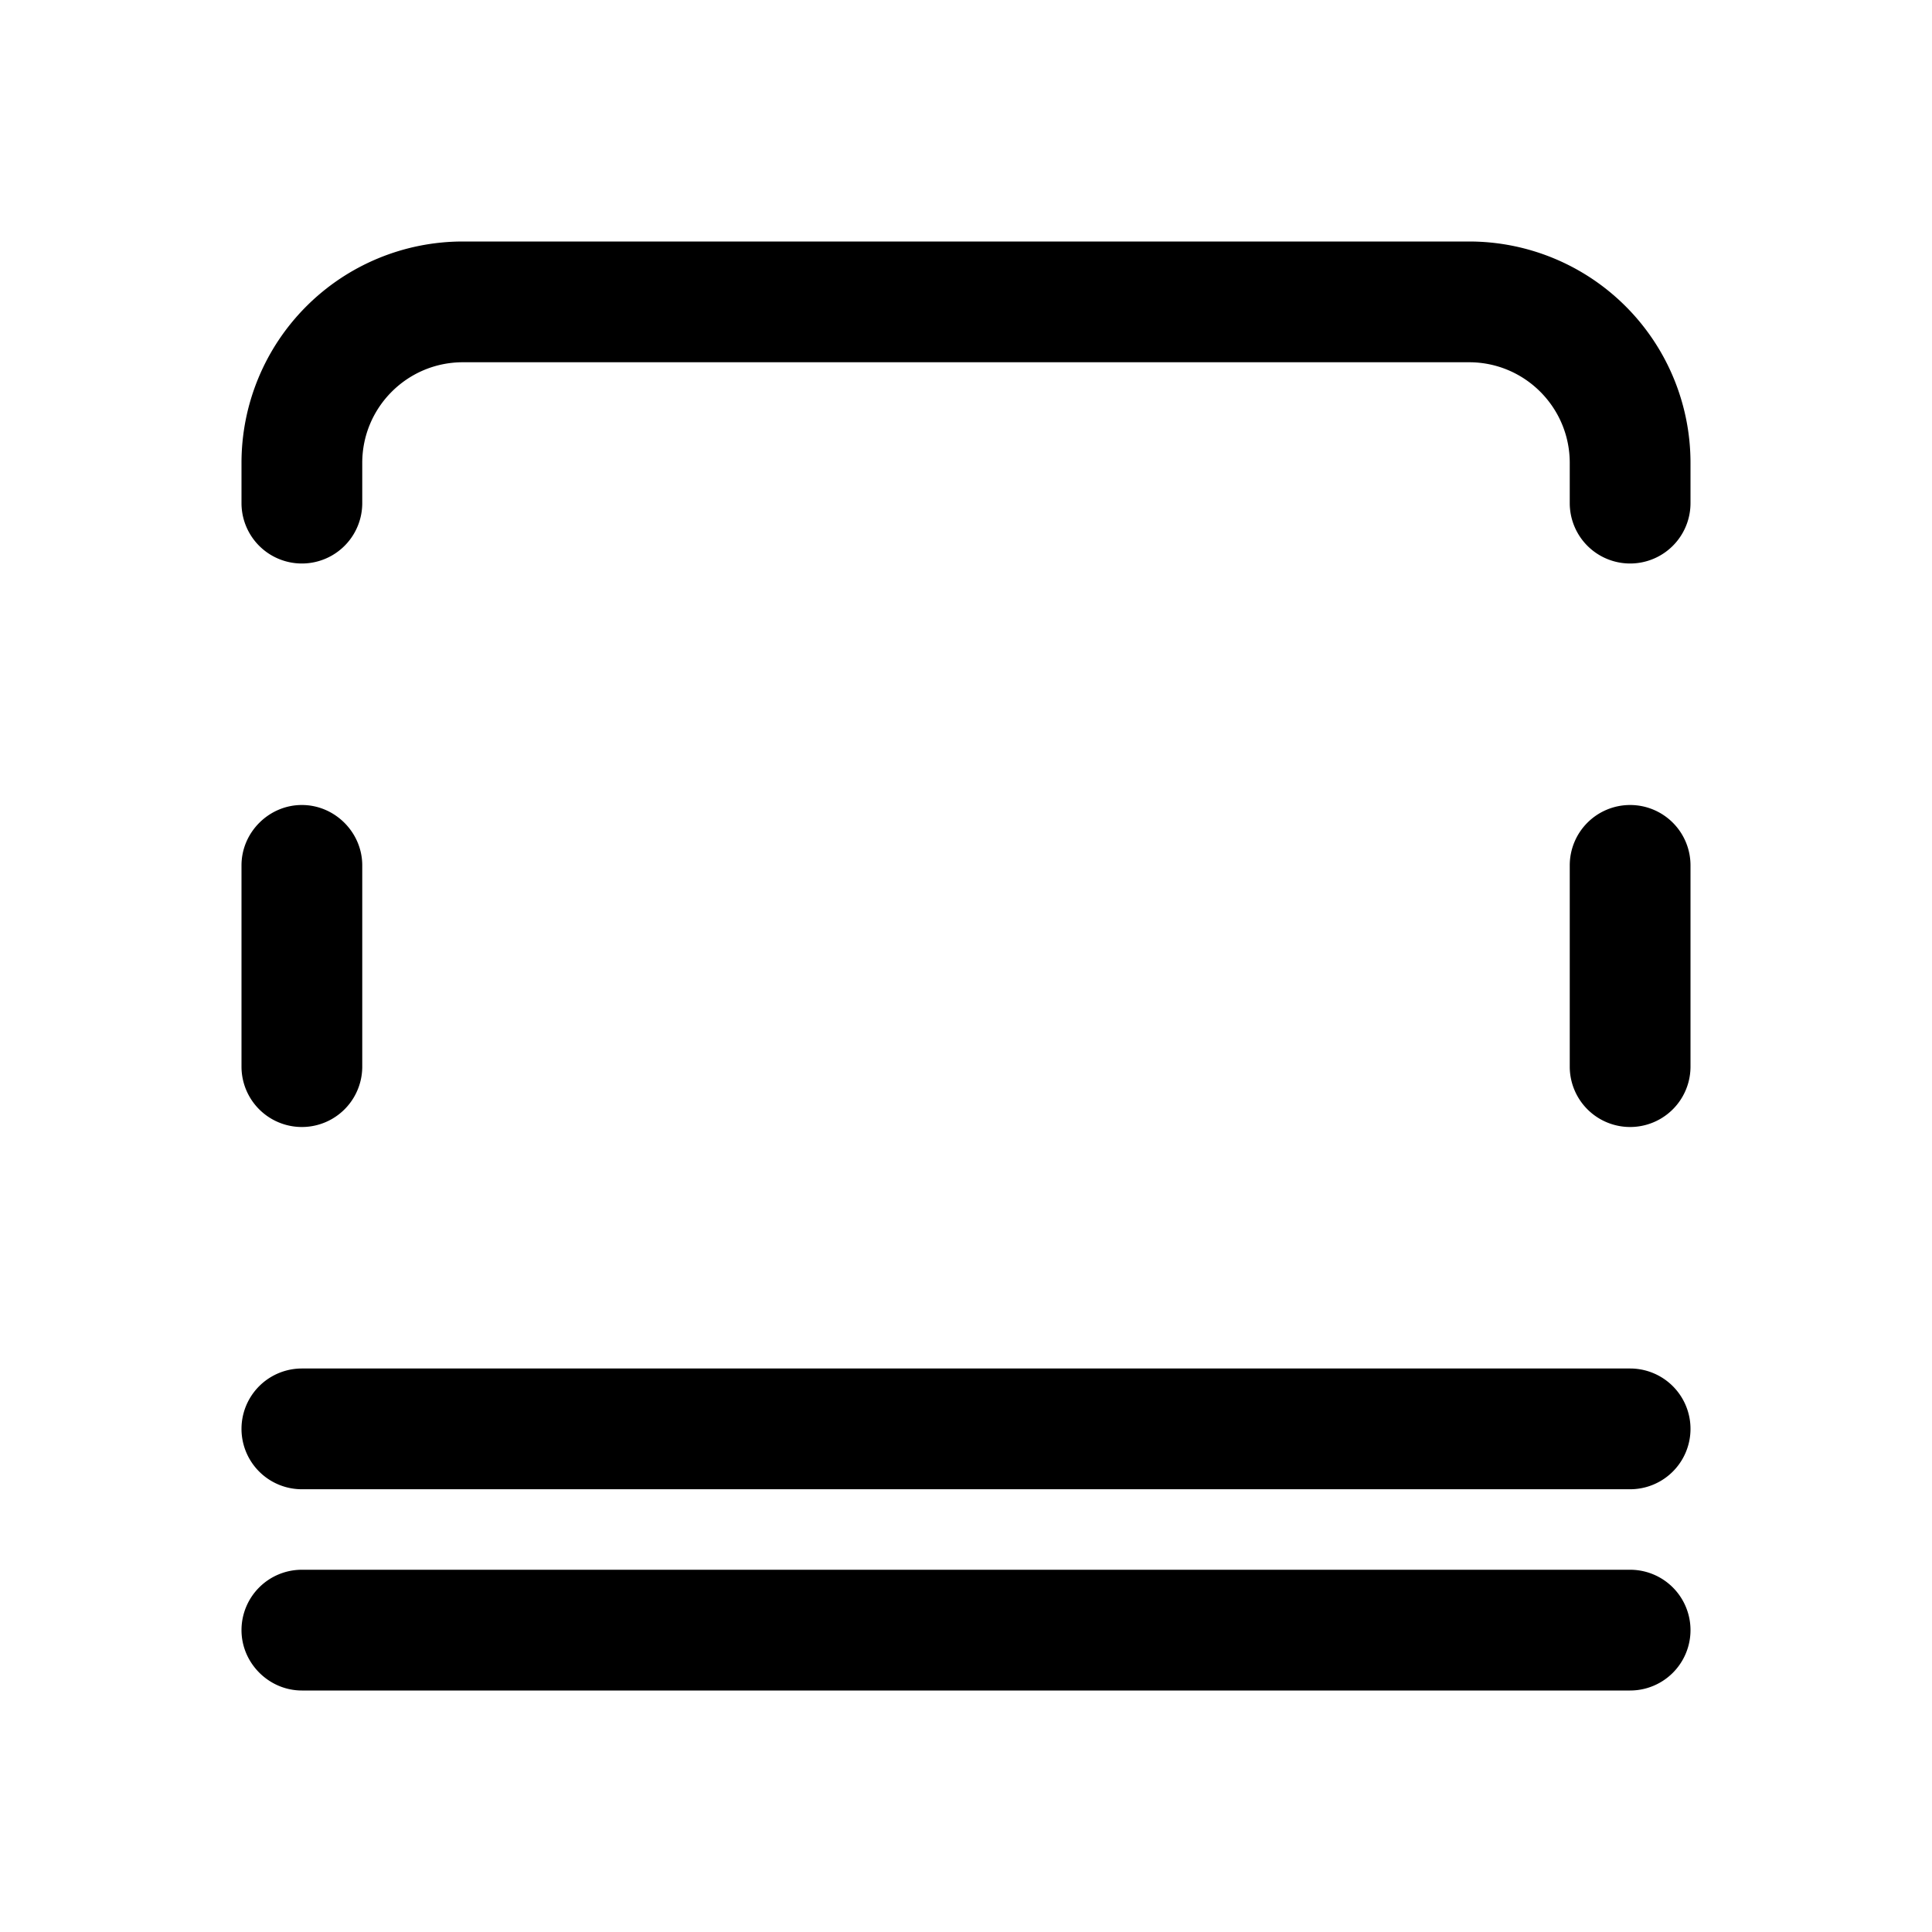 <svg width="24" height="24" viewBox="0 0 24 24" xmlns="http://www.w3.org/2000/svg"><path d="M3 6.25a.75.75 0 001.5 0v-.5c0-.69.56-1.25 1.25-1.25h12.5c.69 0 1.25.56 1.25 1.25v.5a.75.75 0 001.5 0v-.5A2.75 2.75 0 0018.25 3H5.75A2.75 2.75 0 003 5.75v.5z"/><path d="M3.75 10c.41 0 .75.34.75.75v2.5a.75.75 0 01-1.5 0v-2.5c0-.41.34-.75.75-.75z"/><path d="M20.25 10a.75.75 0 00-.75.75v2.5a.75.75 0 001.5 0v-2.5a.75.75 0 00-.75-.75z"/><path d="M3 20.25c0 .41.34.75.75.75h16.5a.75.75 0 000-1.5H3.75a.75.75 0 00-.75.75z"/><path d="M3.75 18.5a.75.75 0 010-1.5h16.5a.75.75 0 010 1.5H3.75z"/></svg>